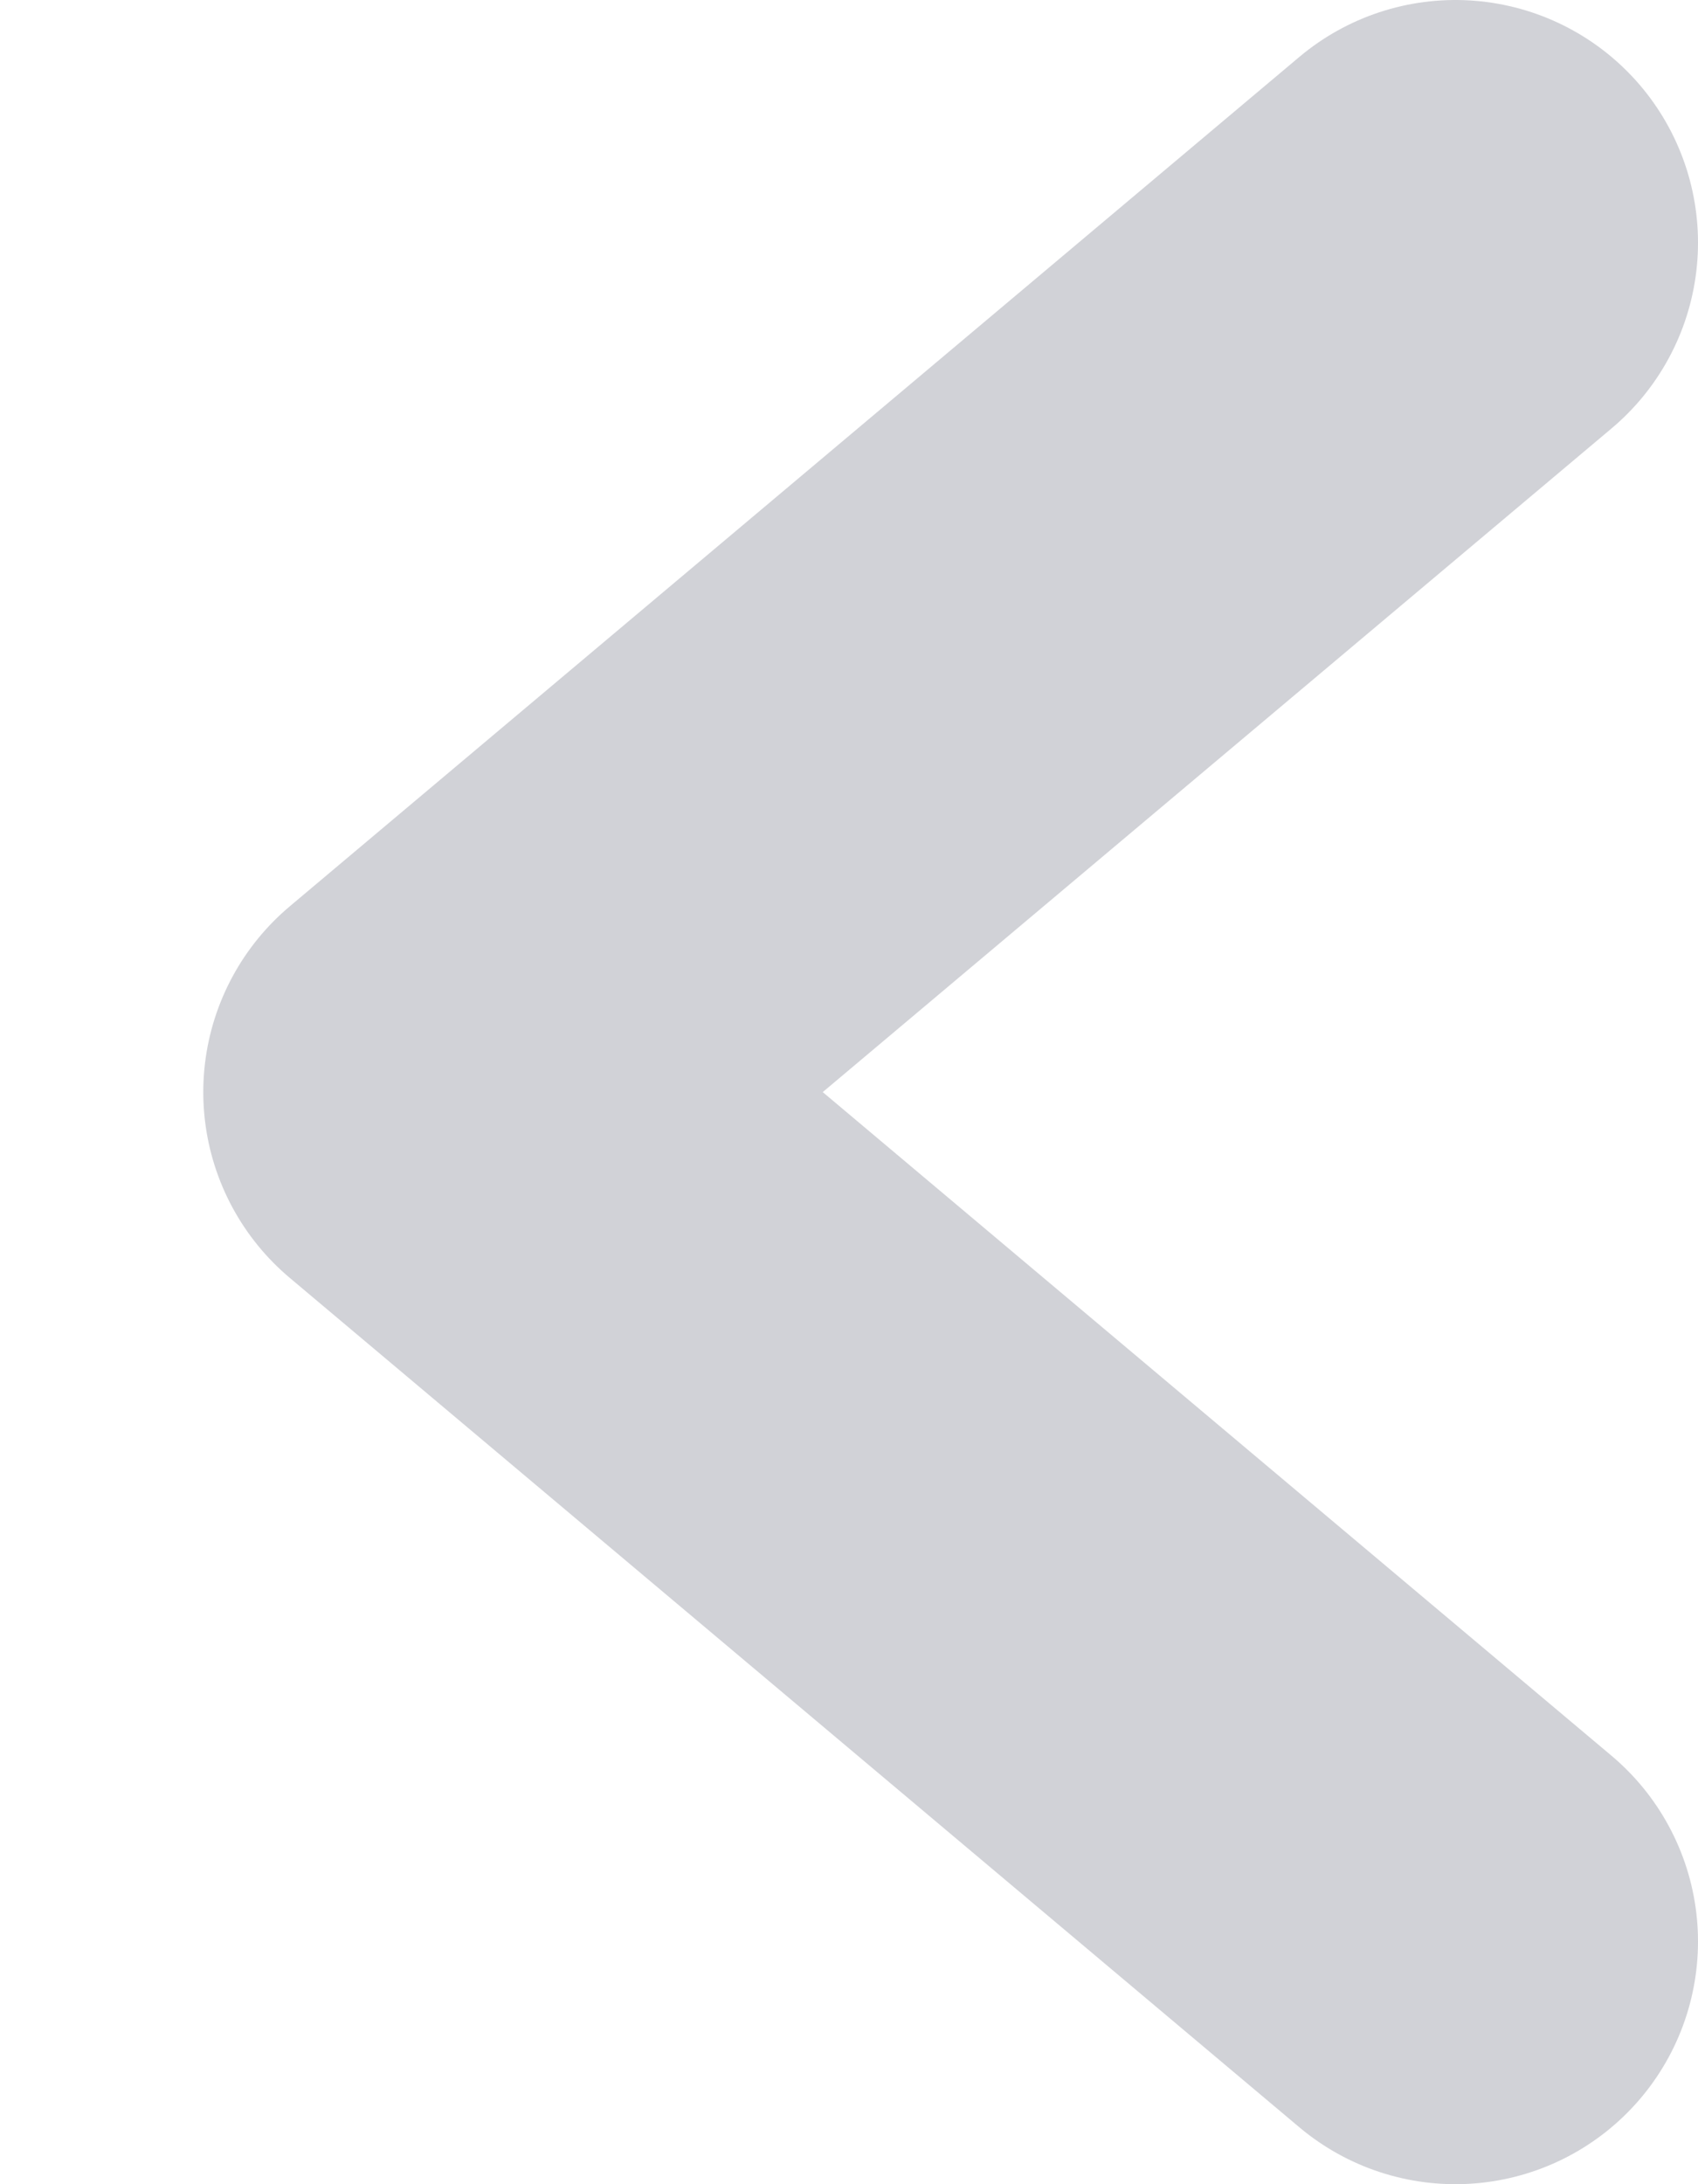 <svg width="7" height="9" viewBox="0 0 7 9" fill="none" xmlns="http://www.w3.org/2000/svg">
<path d="M6 8L1.838 4.5L6 1" stroke="#D1D2D7" stroke-width="2" stroke-linecap="round" stroke-linejoin="round"/>
</svg>
